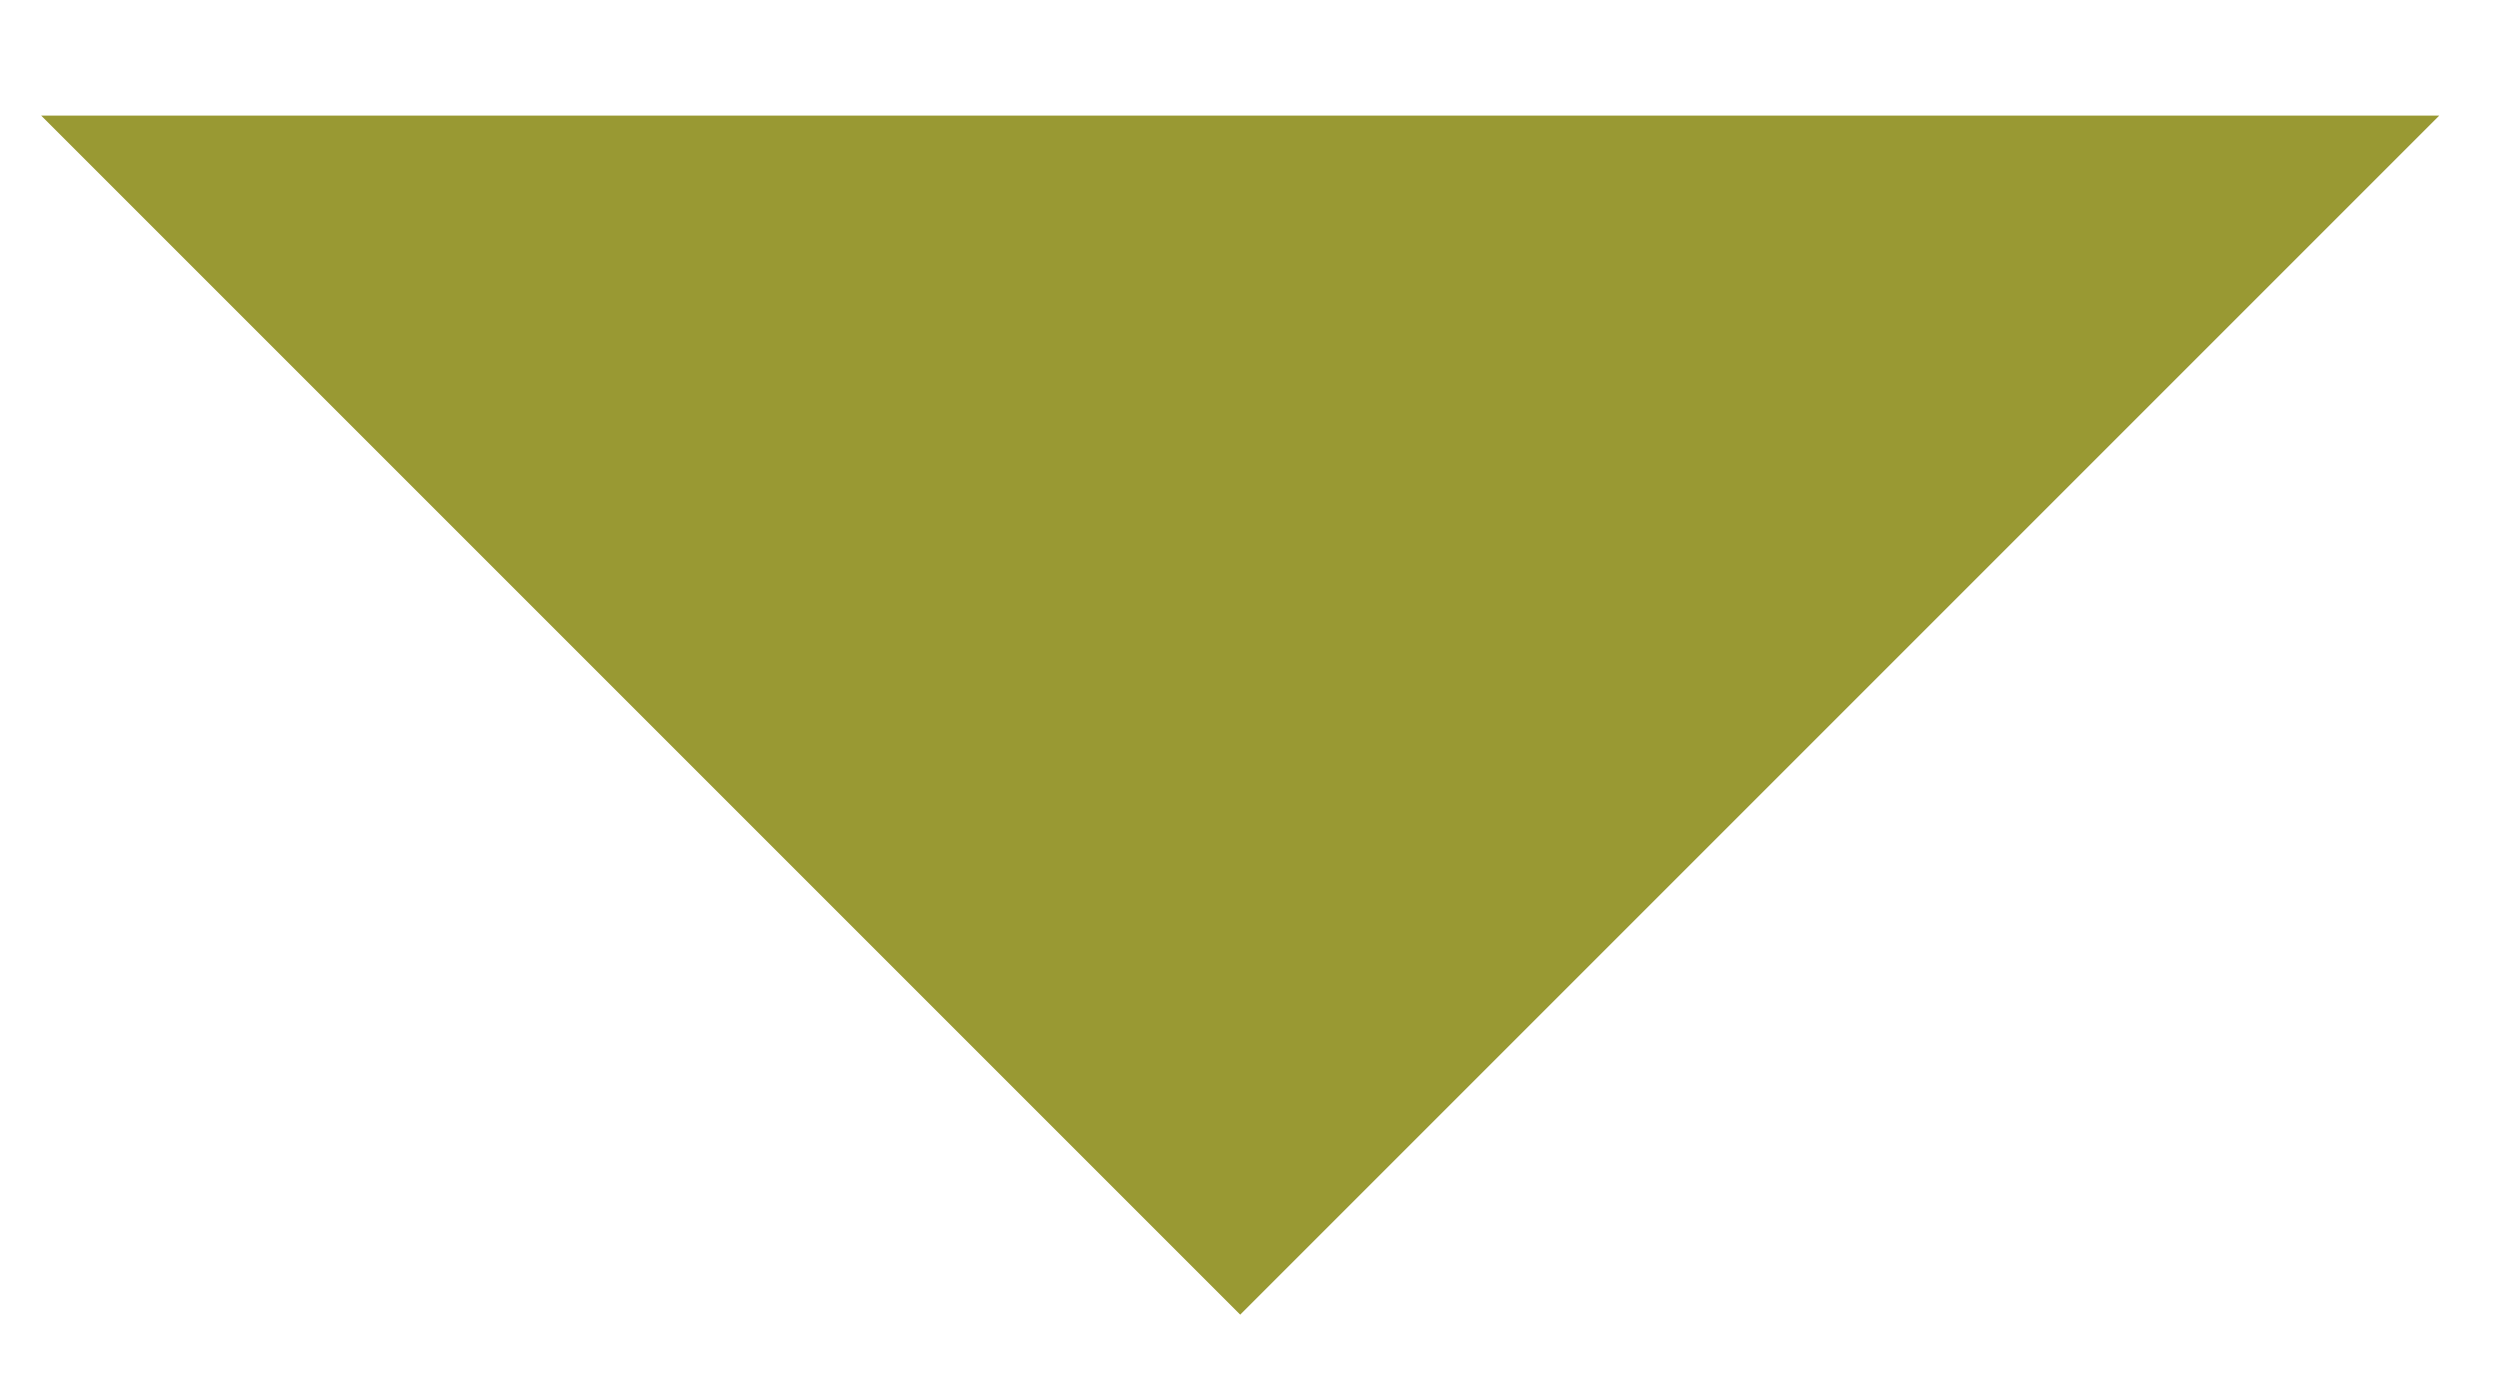 <?xml version="1.0" encoding="utf-8"?>
<!-- Generator: Adobe Illustrator 16.0.3, SVG Export Plug-In . SVG Version: 6.00 Build 0)  -->
<!DOCTYPE svg PUBLIC "-//W3C//DTD SVG 1.1//EN" "http://www.w3.org/Graphics/SVG/1.1/DTD/svg11.dtd">
<svg version="1.1" id="Capa_1" xmlns="http://www.w3.org/2000/svg" xmlns:xlink="http://www.w3.org/1999/xlink" x="0px" y="0px"
	 width="638px" height="355px" viewBox="-10.5 213.5 638 355" enable-background="new -10.5 213.5 638 355" xml:space="preserve">
<g>
	<g>
		<polygon fill="#999933" points="0,242.999 306.001,549.001 612,242.999 		"/>
	</g>
</g>
</svg>

